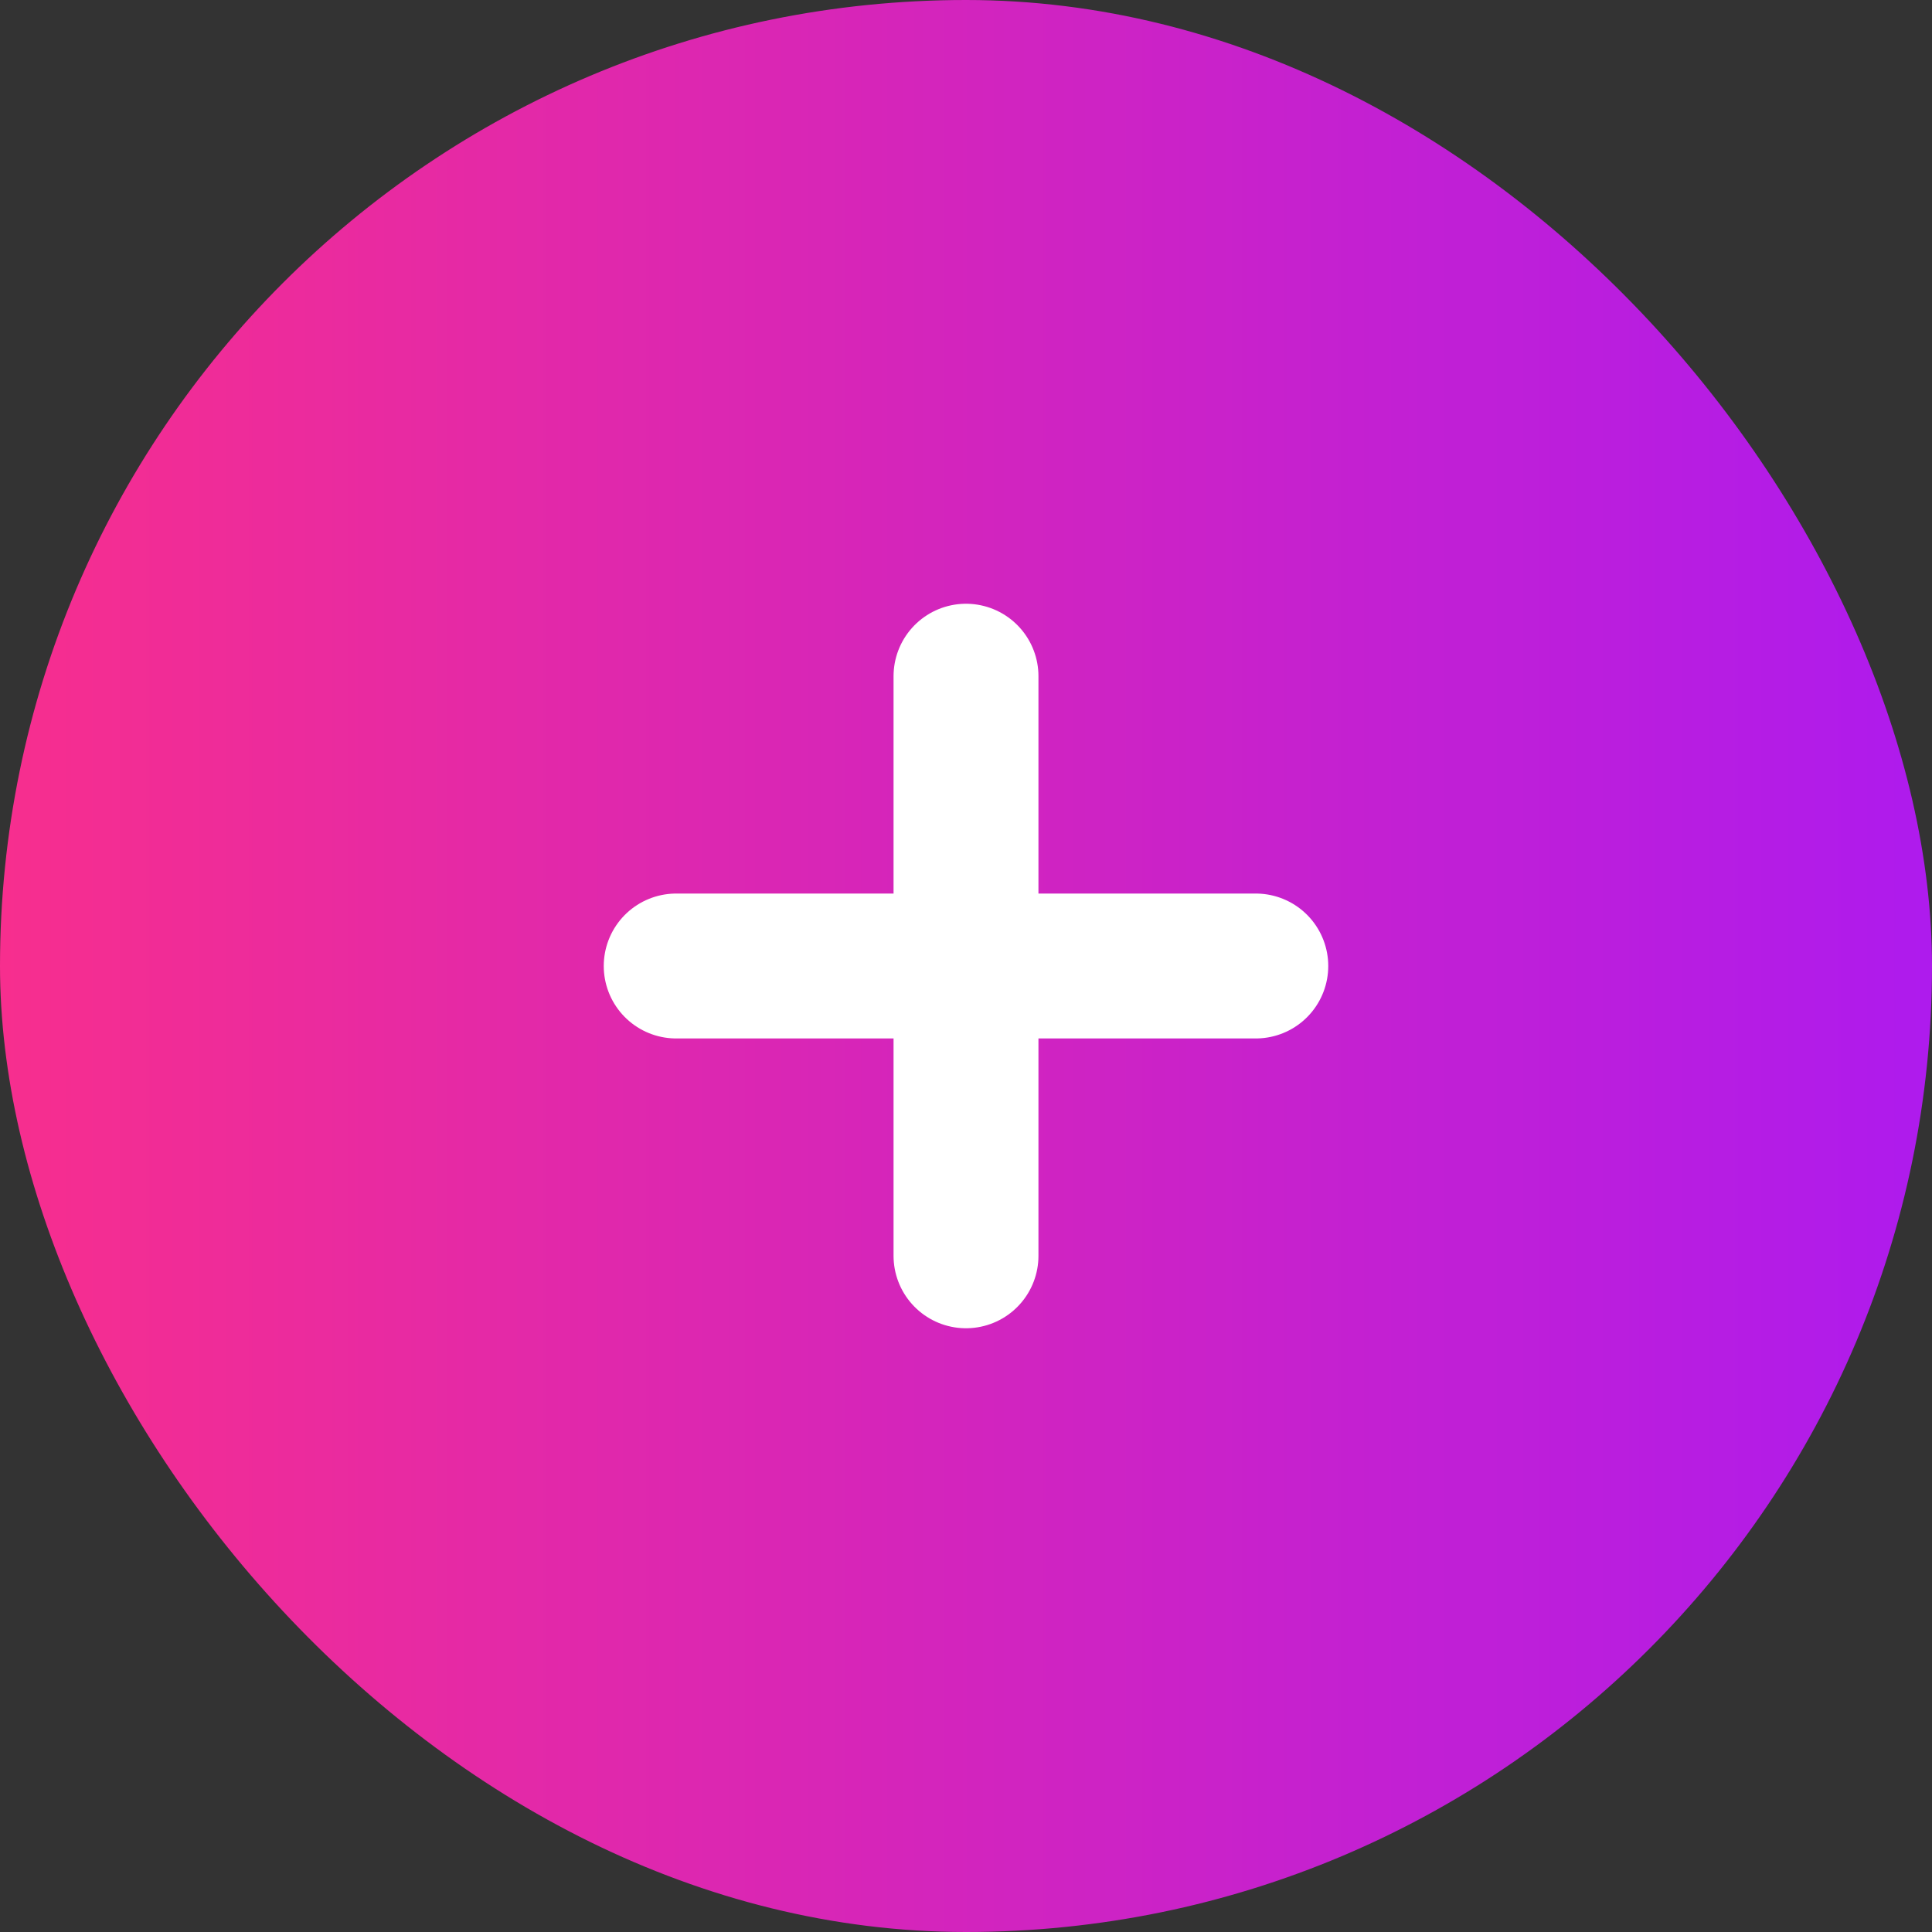<svg width="40" height="40" viewBox="0 0 40 40" fill="none" xmlns="http://www.w3.org/2000/svg">
<rect x="0" y="0" width="40" height="40" fill="#333333" stroke="none"/>
<rect width="40" height="40" rx="20" fill="url(#paint0_linear_202_401)"/>
<path d="M20 14V20M20 20V26M20 20H26M20 20H14" stroke="white" stroke-width="3" stroke-linecap="round" stroke-linejoin="round"/>
<defs>
<linearGradient id="paint0_linear_202_401" x1="1.49012e-07" y1="20" x2="41.136" y2="20" gradientUnits="userSpaceOnUse">
<stop stop-color="#F72E8E"/>
<stop offset="1" stop-color="#AC1AF0"/>
</linearGradient>
</defs>
</svg>

